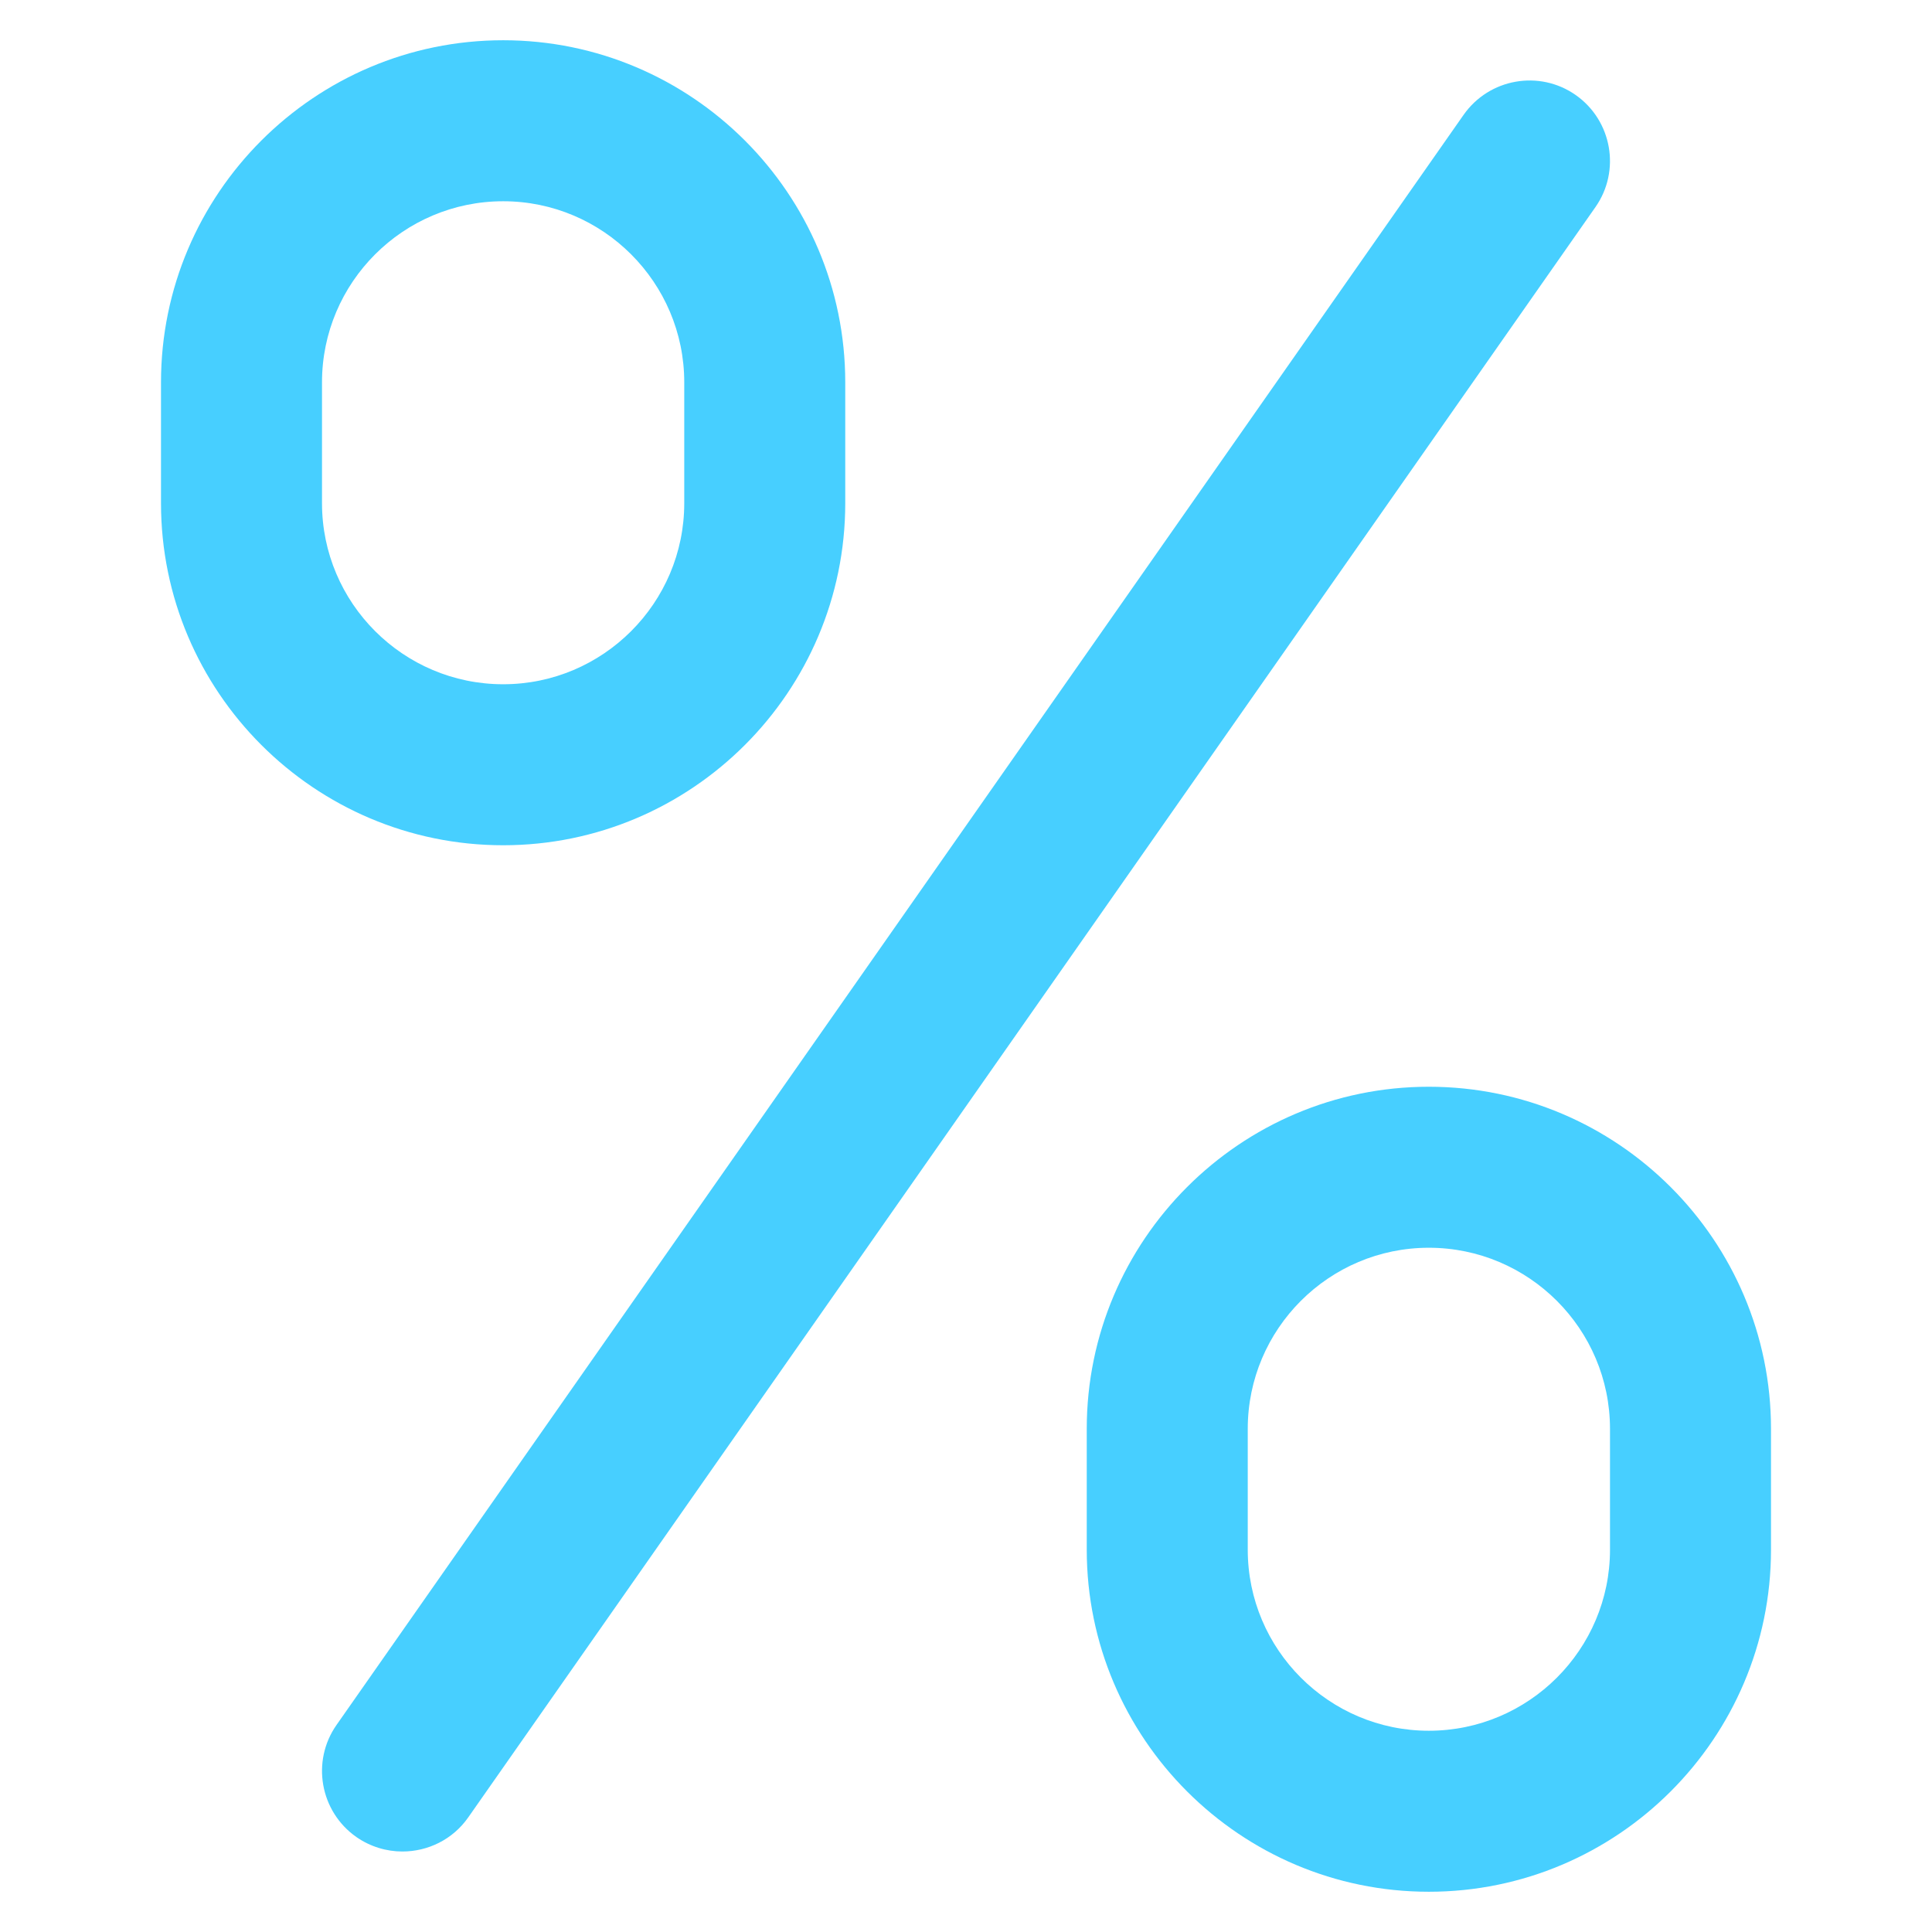<svg width="18" height="18" viewBox="0 0 18 18" fill="none" xmlns="http://www.w3.org/2000/svg">
<path d="M3.749 17.25C3.601 17.25 3.451 17.206 3.32 17.115C2.981 16.877 2.898 16.409 3.136 16.07L13.636 1.07C13.874 0.731 14.341 0.648 14.68 0.885C15.019 1.123 15.102 1.591 14.864 1.93L4.364 16.93C4.219 17.139 3.986 17.25 3.749 17.25Z" fill="#47CFFF"/>
<path d="M4.688 7.875C2.93 7.875 1.5 6.445 1.5 4.688V3.562C1.5 1.805 2.93 0.375 4.688 0.375C6.445 0.375 7.875 1.805 7.875 3.562V4.688C7.875 6.445 6.445 7.875 4.688 7.875ZM4.688 1.875C3.757 1.875 3 2.632 3 3.562V4.688C3 5.618 3.757 6.375 4.688 6.375C5.618 6.375 6.375 5.618 6.375 4.688V3.562C6.375 2.632 5.618 1.875 4.688 1.875Z" fill="#47CFFF"/>
<path d="M13.312 17.625C11.555 17.625 10.125 16.195 10.125 14.438V13.312C10.125 11.555 11.555 10.125 13.312 10.125C15.07 10.125 16.5 11.555 16.5 13.312V14.438C16.5 16.195 15.07 17.625 13.312 17.625ZM13.312 11.625C12.382 11.625 11.625 12.382 11.625 13.312V14.438C11.625 15.368 12.382 16.125 13.312 16.125C14.243 16.125 15 15.368 15 14.438V13.312C15 12.382 14.243 11.625 13.312 11.625Z" fill="#47CFFF"/>
</svg>
